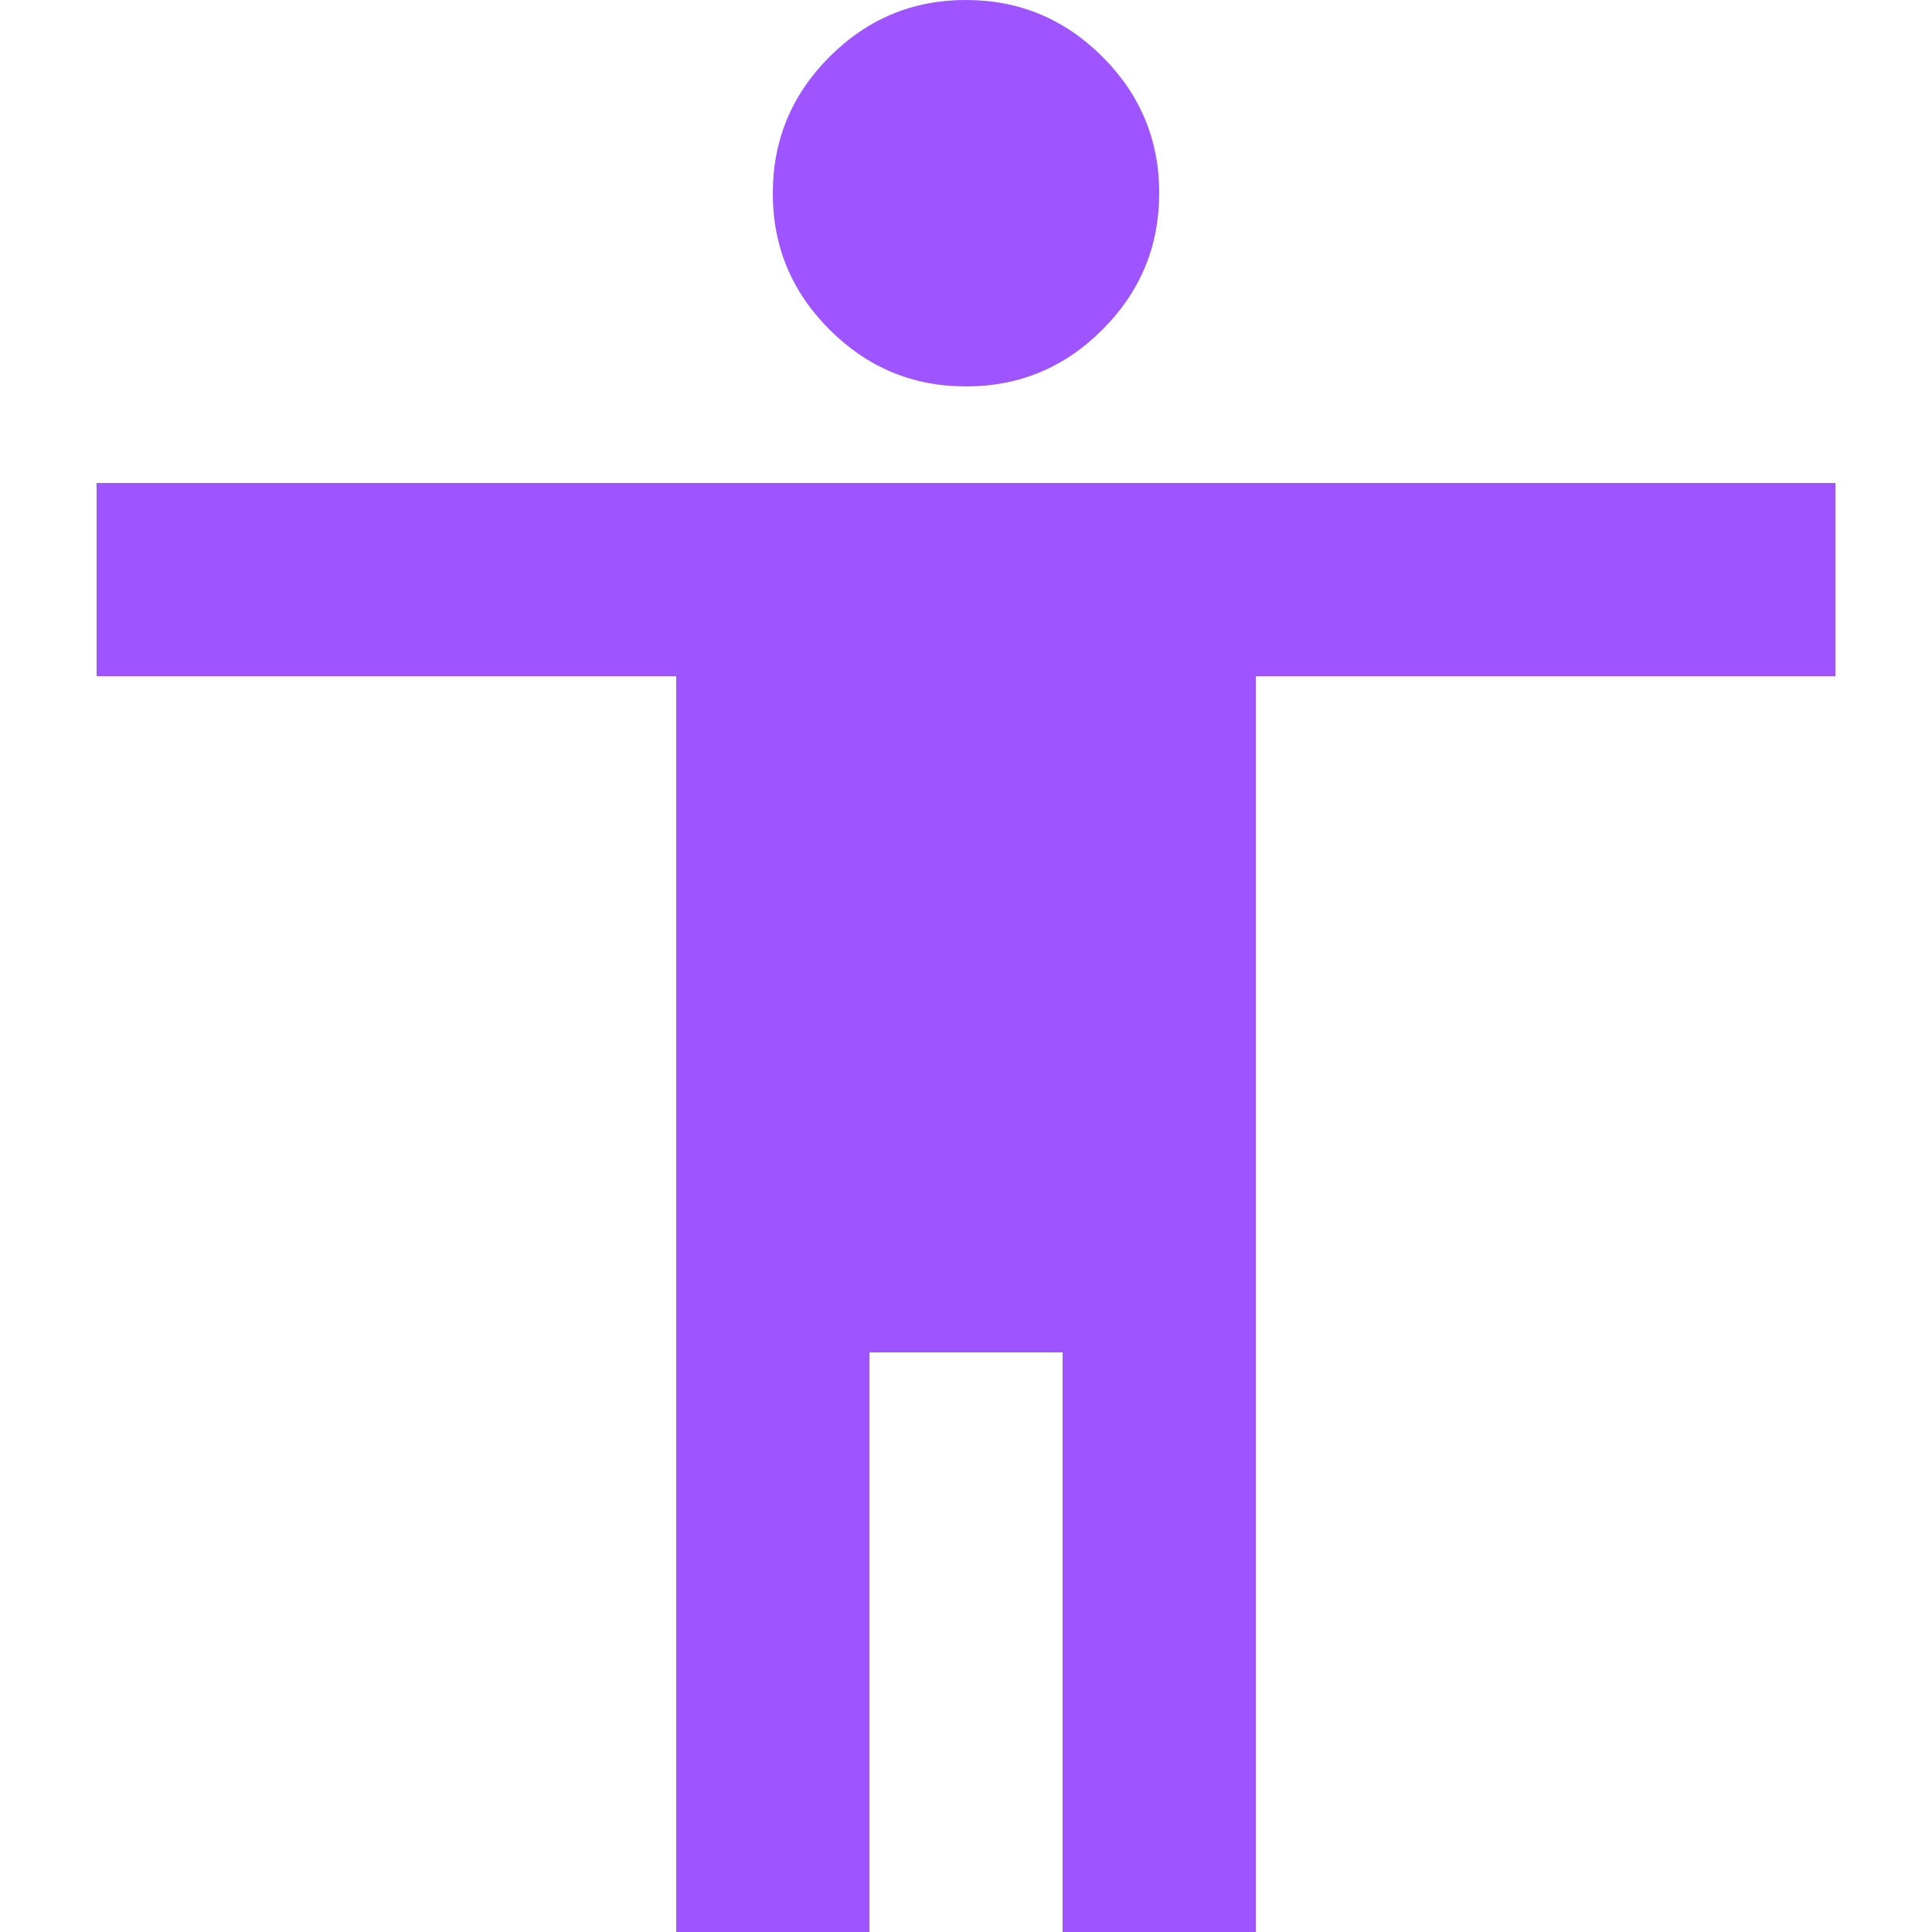 <svg width="32" height="32" viewBox="0 0 18 20" fill="none" xmlns="http://www.w3.org/2000/svg">
<path d="M9 4C8.45 4 7.979 3.804 7.587 3.412C7.195 3.02 6.999 2.549 7 2C7 1.45 7.196 0.979 7.588 0.587C7.98 0.195 8.451 -0.001 9 1.69779e-06C9.55 1.69779e-06 10.021 0.196 10.413 0.588C10.805 0.98 11.001 1.451 11 2C11 2.55 10.804 3.021 10.412 3.413C10.02 3.805 9.549 4.001 9 4ZM6 20V7H0V5H18V7H12V20H10V14H8V20H6Z" fill="#9E54FF"/>
</svg>
